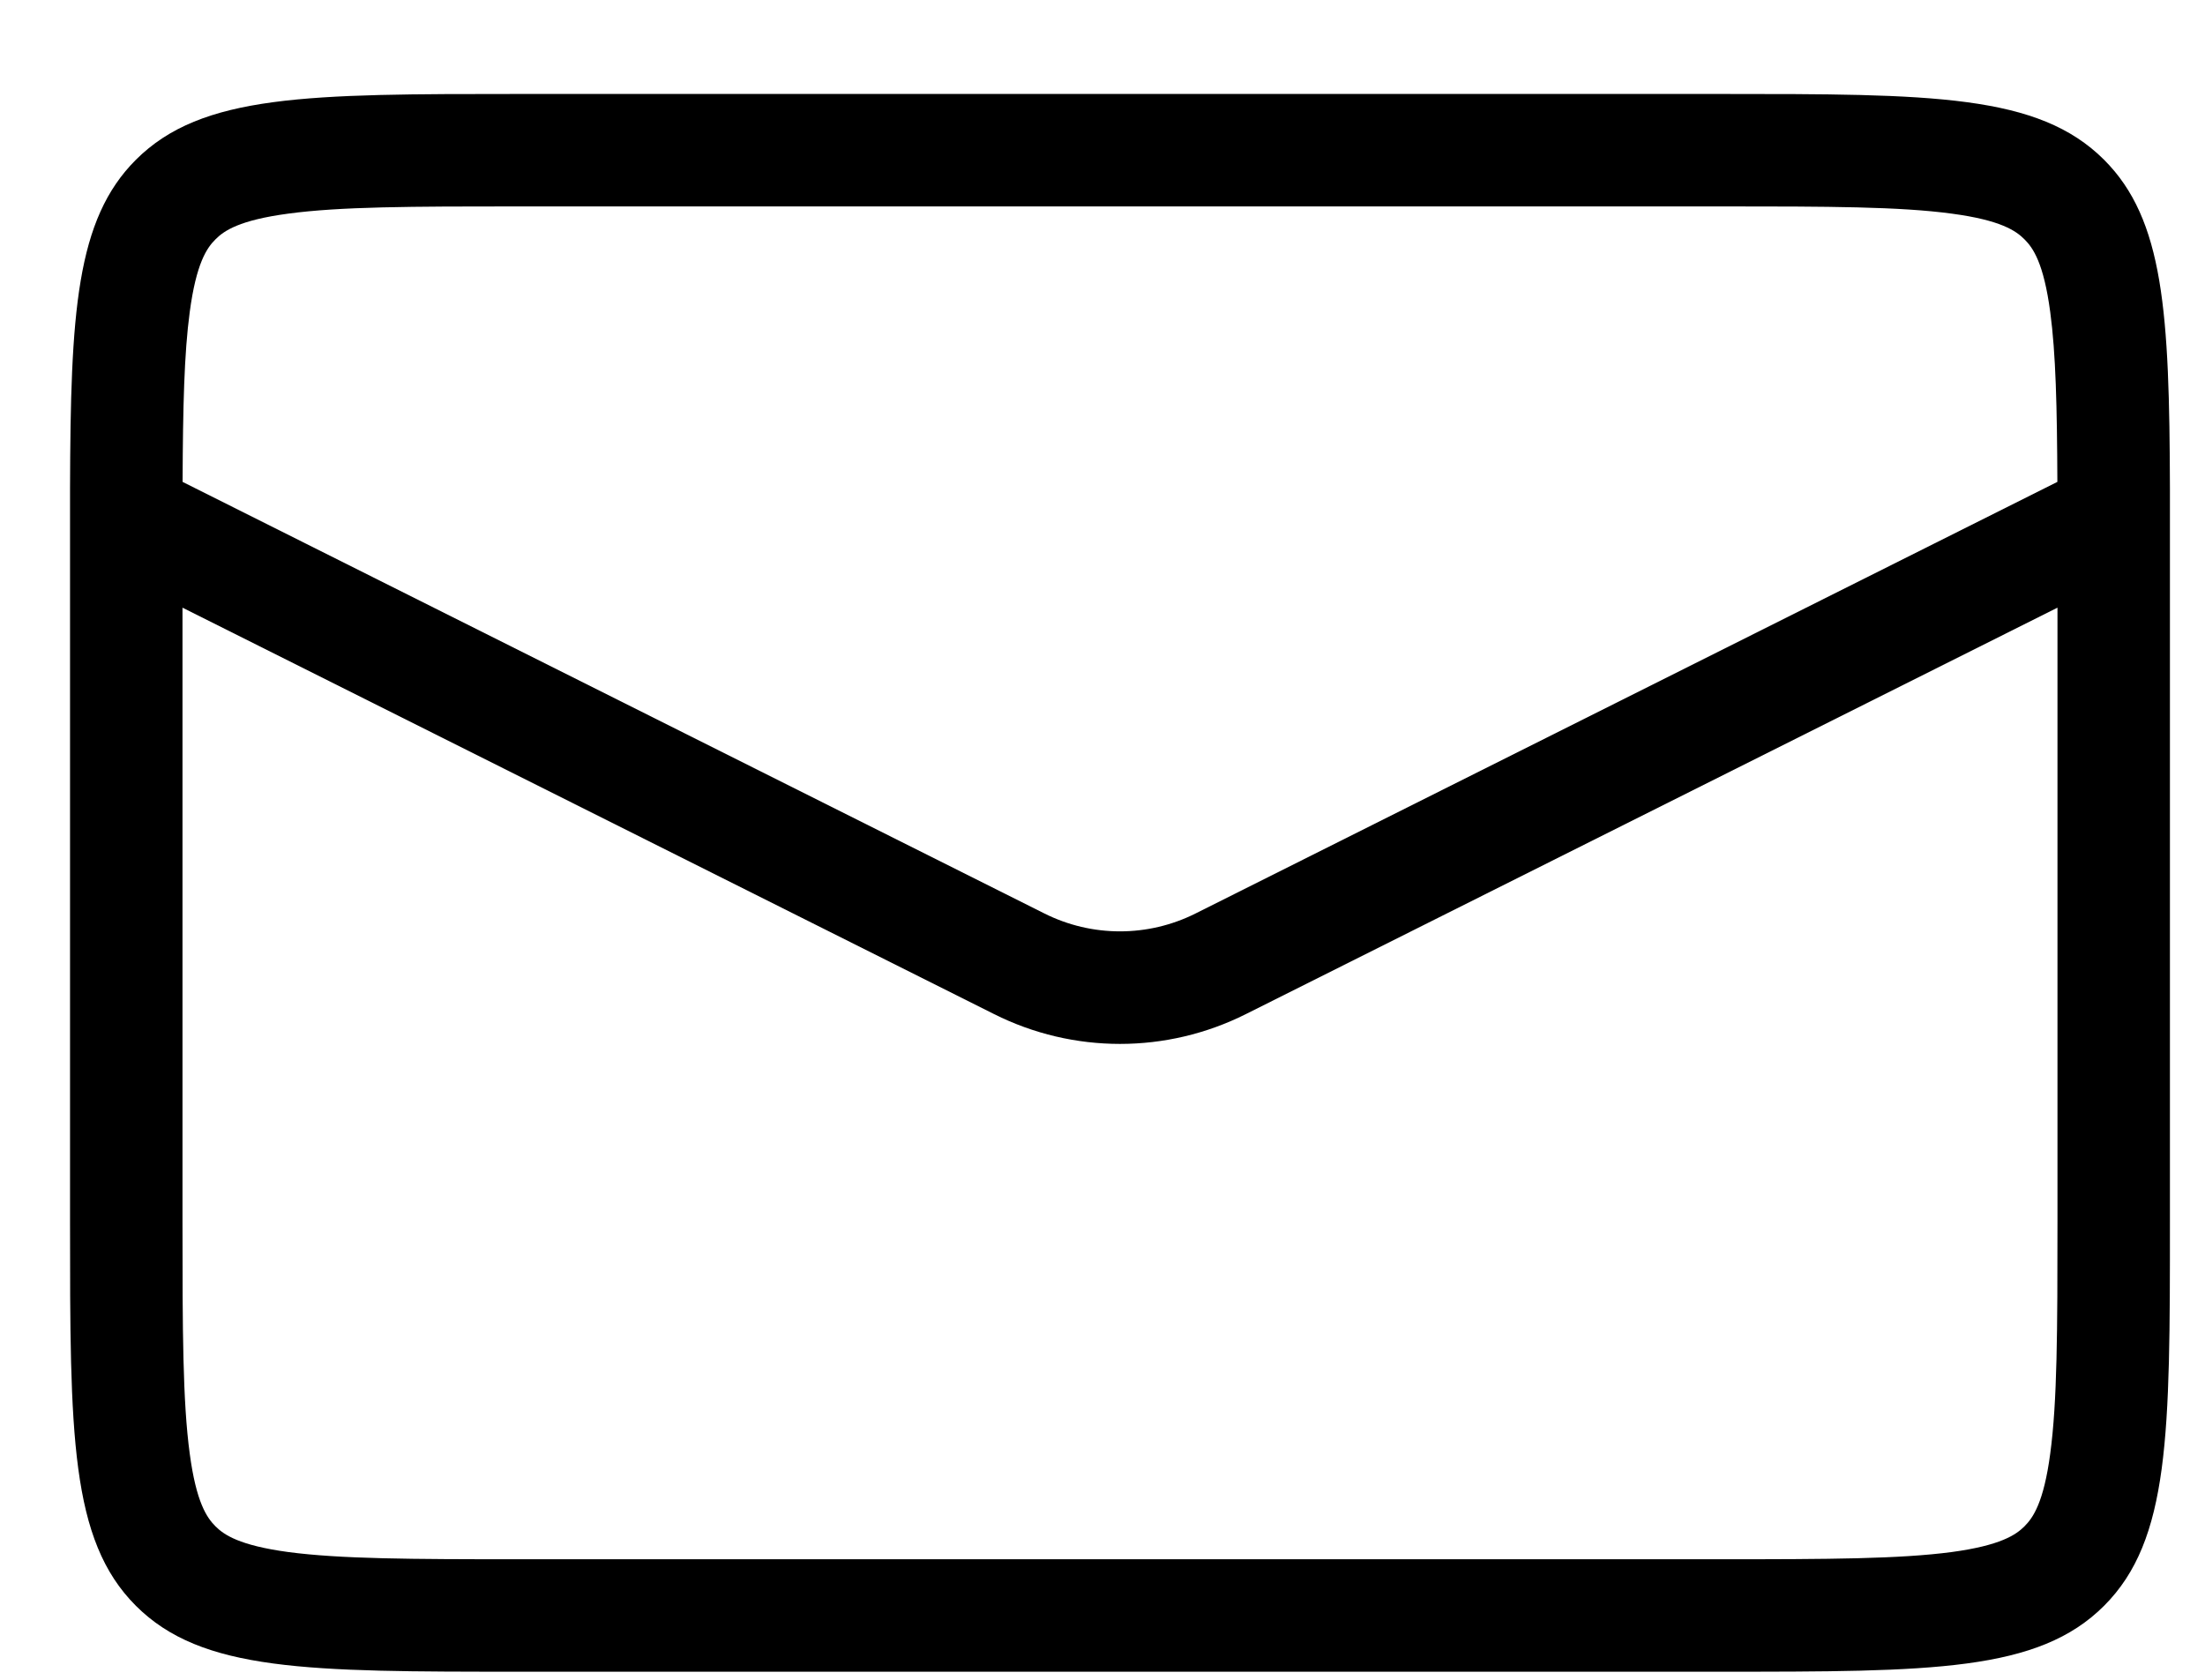 <svg width="21" height="16" viewBox="0 0 21 16" fill="none" xmlns="http://www.w3.org/2000/svg">
<path fill-rule="evenodd" clip-rule="evenodd" d="M0.667 4.651C0.667 4.819 0.667 4.995 0.667 5.18V11.637C0.667 13.658 0.667 14.668 1.294 15.295C1.922 15.923 2.932 15.923 4.952 15.923H16.381C18.401 15.923 19.411 15.923 20.039 15.295C20.666 14.668 20.666 13.658 20.666 11.637V5.18C20.666 4.995 20.666 4.819 20.666 4.651C20.661 2.978 20.609 2.092 20.039 1.522C19.411 0.895 18.401 0.895 16.381 0.895H4.952C2.932 0.895 1.922 0.895 1.294 1.522C0.724 2.092 0.672 2.978 0.667 4.651ZM19.594 4.59C19.591 3.874 19.579 3.366 19.526 2.972C19.464 2.507 19.363 2.361 19.281 2.28C19.2 2.198 19.054 2.097 18.589 2.035C18.094 1.968 17.421 1.966 16.381 1.966H4.952C3.912 1.966 3.239 1.968 2.744 2.035C2.279 2.097 2.133 2.198 2.052 2.28C1.97 2.361 1.869 2.507 1.807 2.972C1.754 3.366 1.742 3.874 1.739 4.59L9.947 8.701C10.4 8.928 10.933 8.928 11.386 8.701L19.594 4.59ZM1.738 5.788V11.637C1.738 12.678 1.74 13.35 1.807 13.846C1.869 14.311 1.97 14.456 2.052 14.538C2.133 14.619 2.279 14.72 2.744 14.783C3.239 14.849 3.912 14.852 4.952 14.852H16.381C17.421 14.852 18.094 14.849 18.589 14.783C19.054 14.72 19.2 14.619 19.281 14.538C19.363 14.456 19.464 14.311 19.526 13.846C19.593 13.35 19.595 12.678 19.595 11.637V5.788L11.866 9.659C11.111 10.038 10.222 10.038 9.467 9.659L1.738 5.788Z" fill="currentColor"/>
</svg>
